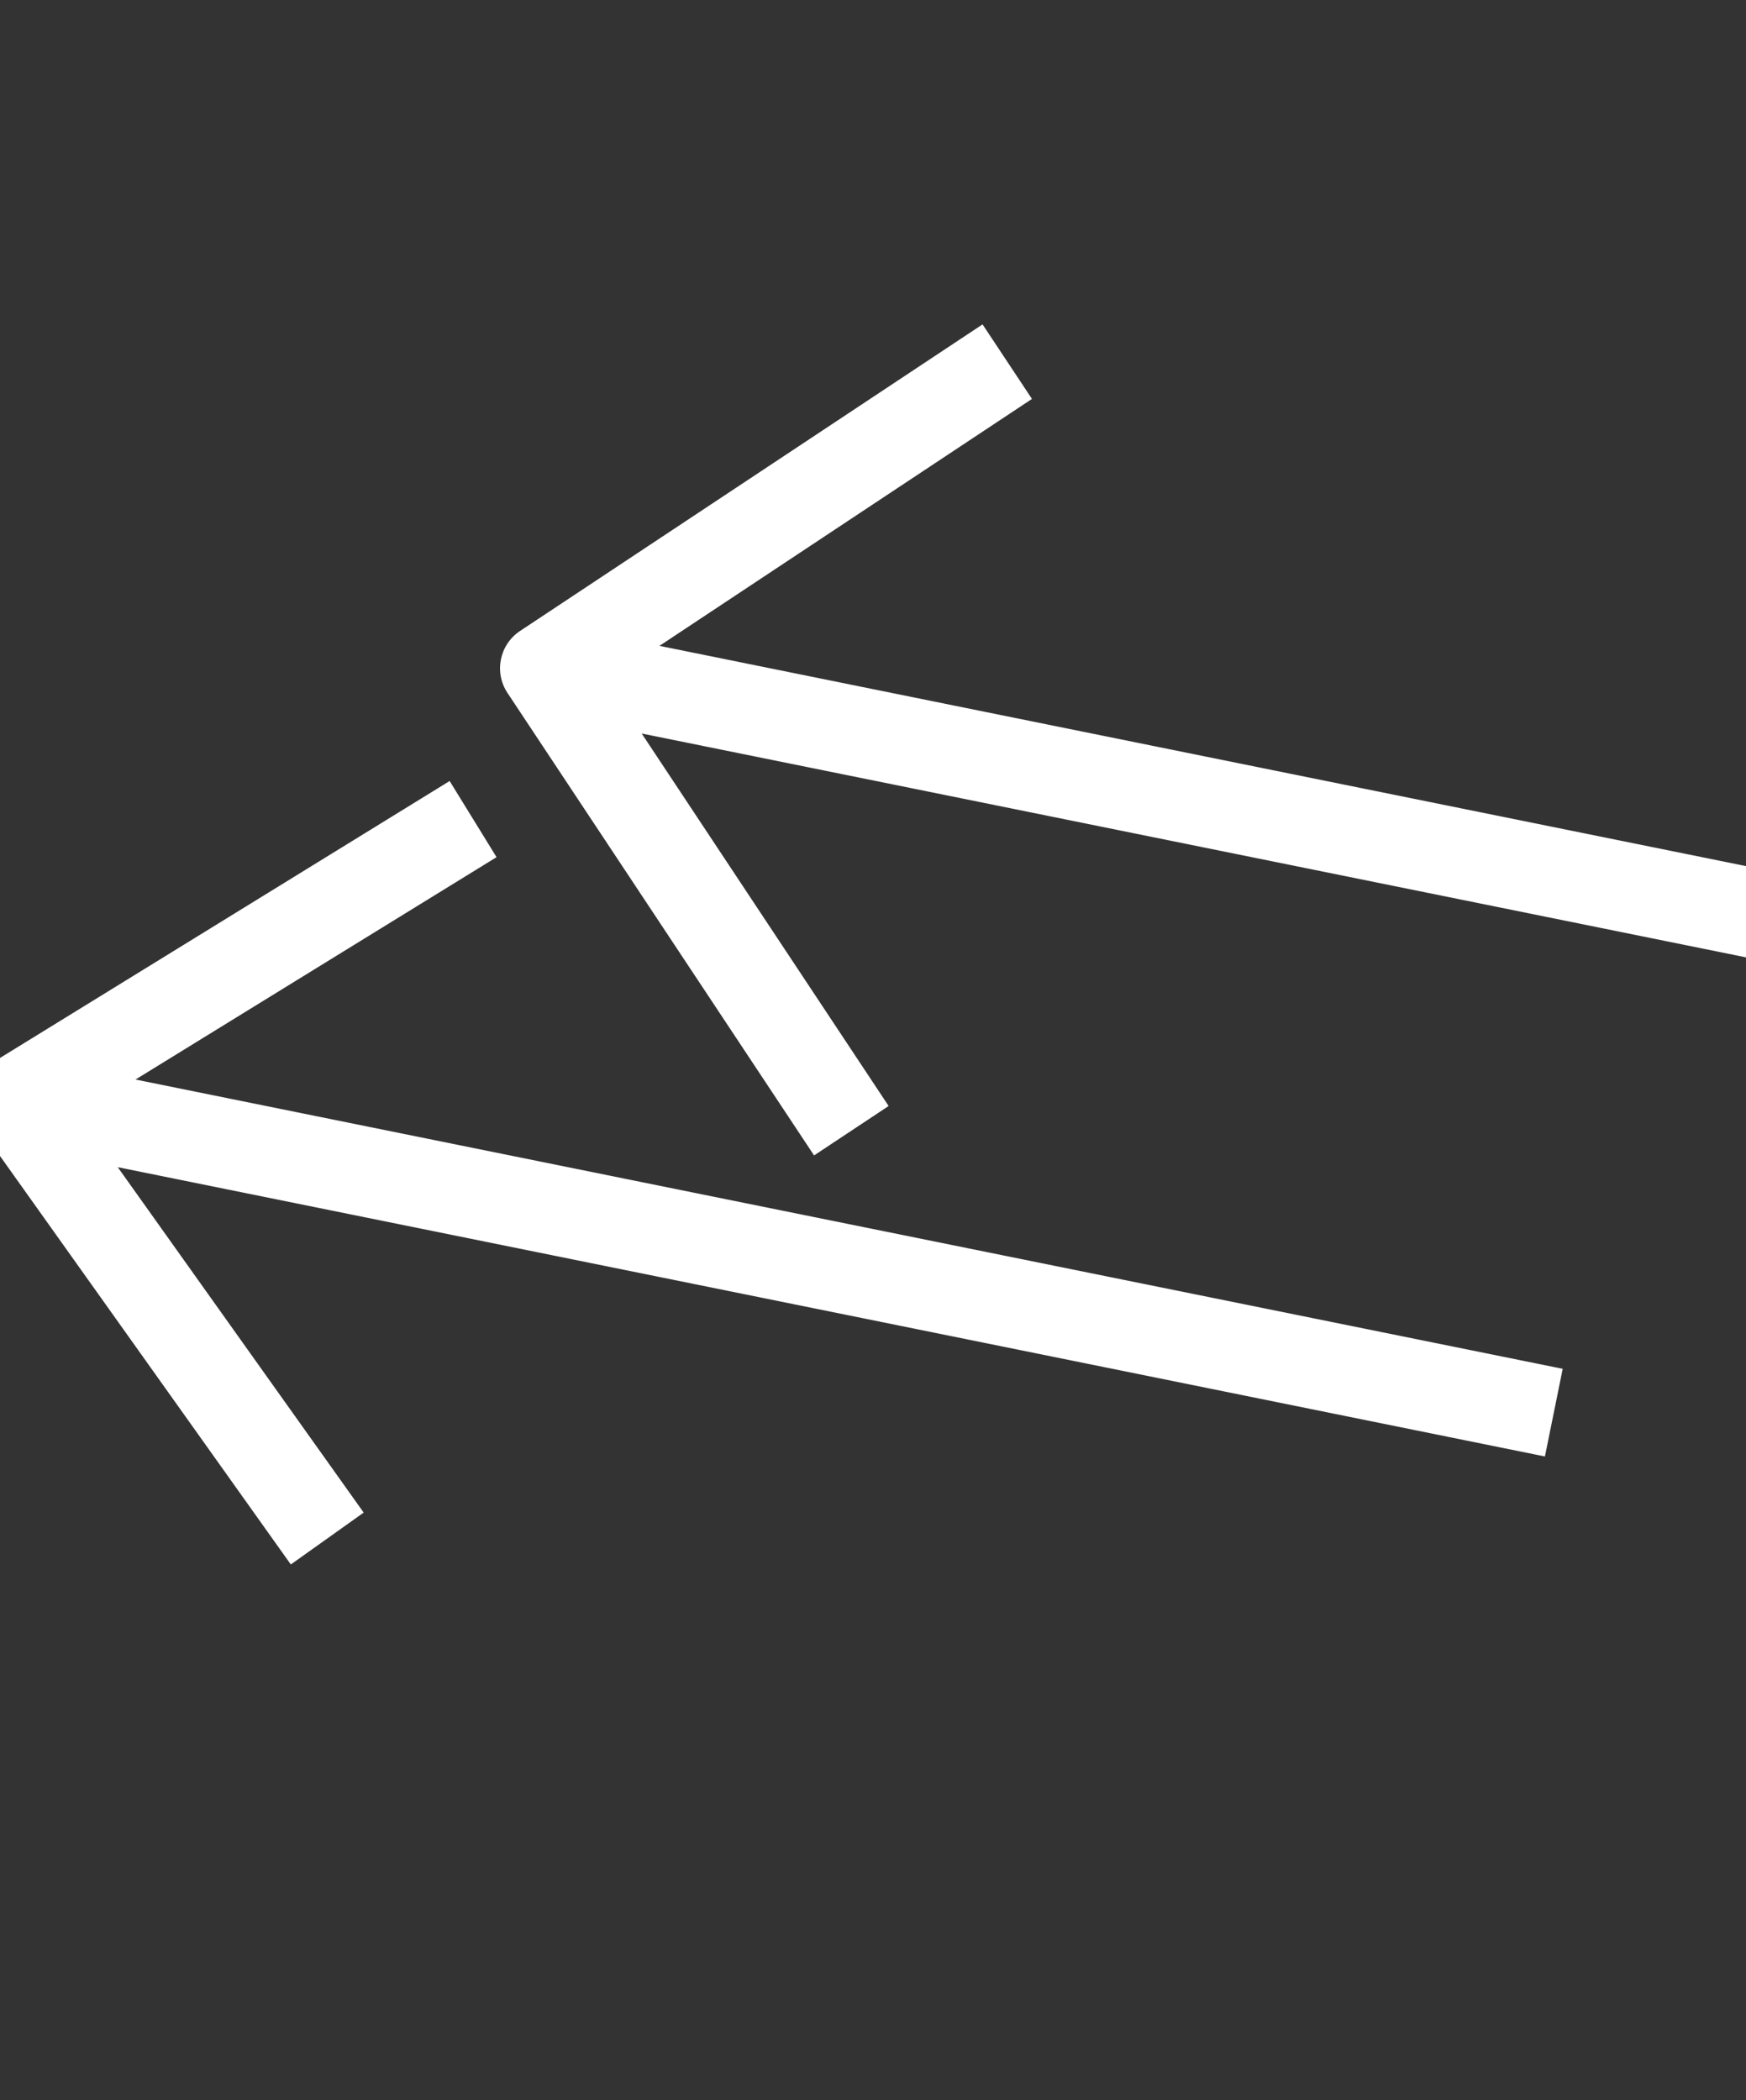 <svg width="286" height="344" viewBox="0 0 286 344" fill="none" xmlns="http://www.w3.org/2000/svg" xmlns:xlink="http://www.w3.org/1999/xlink">
<rect x="0" y="0" width="286" height="344" fill="#333333" stroke="none"/>
<path d="M128.54,77.326L133.89,72.322C132.505,70.841 130.568,70.001 128.54,70.001C126.513,70.001 124.576,70.841 123.191,72.322L128.54,77.326ZM194.014,136.593L133.89,72.322L123.191,82.331L183.315,146.602L194.014,136.593ZM123.191,72.322L63.066,136.593L73.765,146.602L133.89,82.331L123.191,72.322ZM121.215,77.326L121.215,334.41L135.866,334.41L135.866,77.326L121.215,77.326Z" transform="rotate(-78.541 128.54 205.869)" fill="#FFFFFF"/>
<path d="M215.213,6.459L220.393,1.279C217.532,-1.581 212.894,-1.581 210.033,1.279L215.213,6.459ZM284.664,65.55L220.393,1.279L210.033,11.639L274.304,75.91L284.664,65.55ZM210.033,1.279L145.762,65.55L156.121,75.91L220.393,11.639L210.033,1.279ZM207.887,6.459L207.887,263.543L222.538,263.543L222.538,6.459L207.887,6.459Z" transform="rotate(-78.541 215.213 135.001)" fill="#FFFFFF"/>
</svg>
